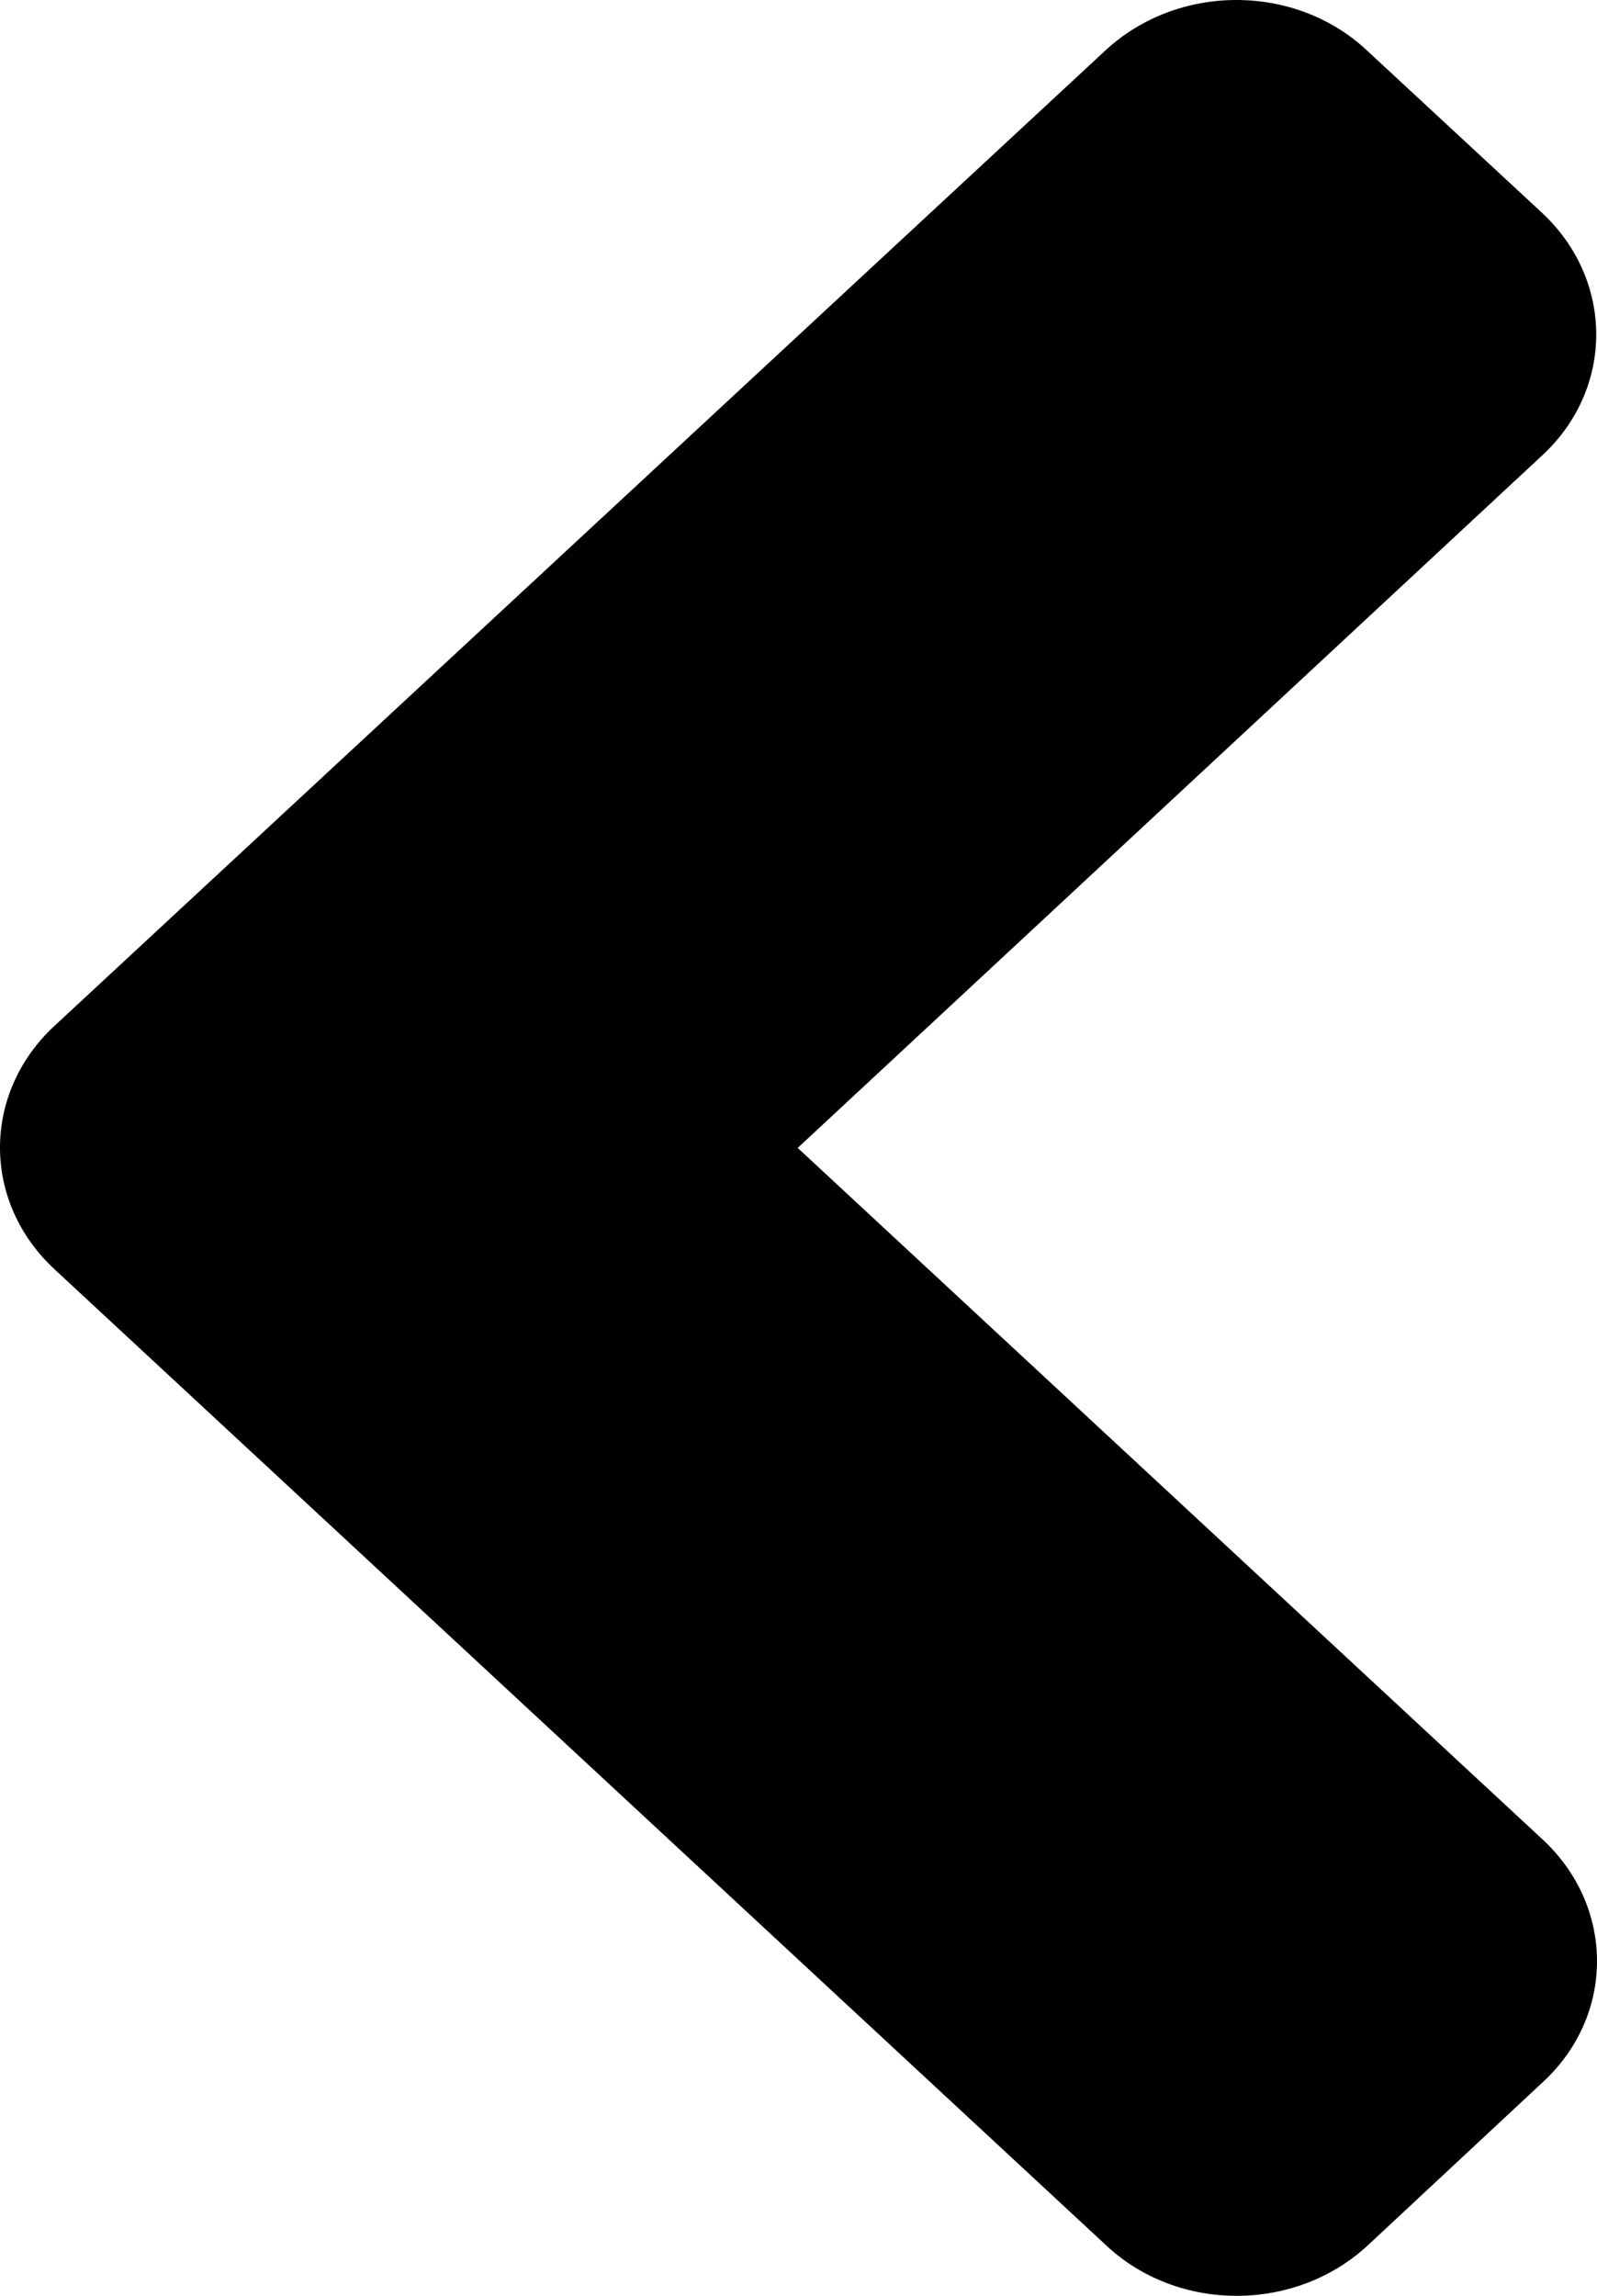 <svg width="16" height="23" viewBox="0 0 16 23" fill="none" xmlns="http://www.w3.org/2000/svg">
<path d="M0.545 10.278L11.073 0.507C11.8 -0.169 12.977 -0.169 13.697 0.507L15.447 2.13C16.174 2.806 16.174 3.898 15.447 4.566L7.992 11.5L15.454 18.427C16.182 19.102 16.182 20.194 15.454 20.862L13.705 22.493C12.977 23.169 11.8 23.169 11.081 22.493L0.553 12.722C-0.183 12.046 -0.183 10.954 0.545 10.278Z" fill="black"/>
</svg>
